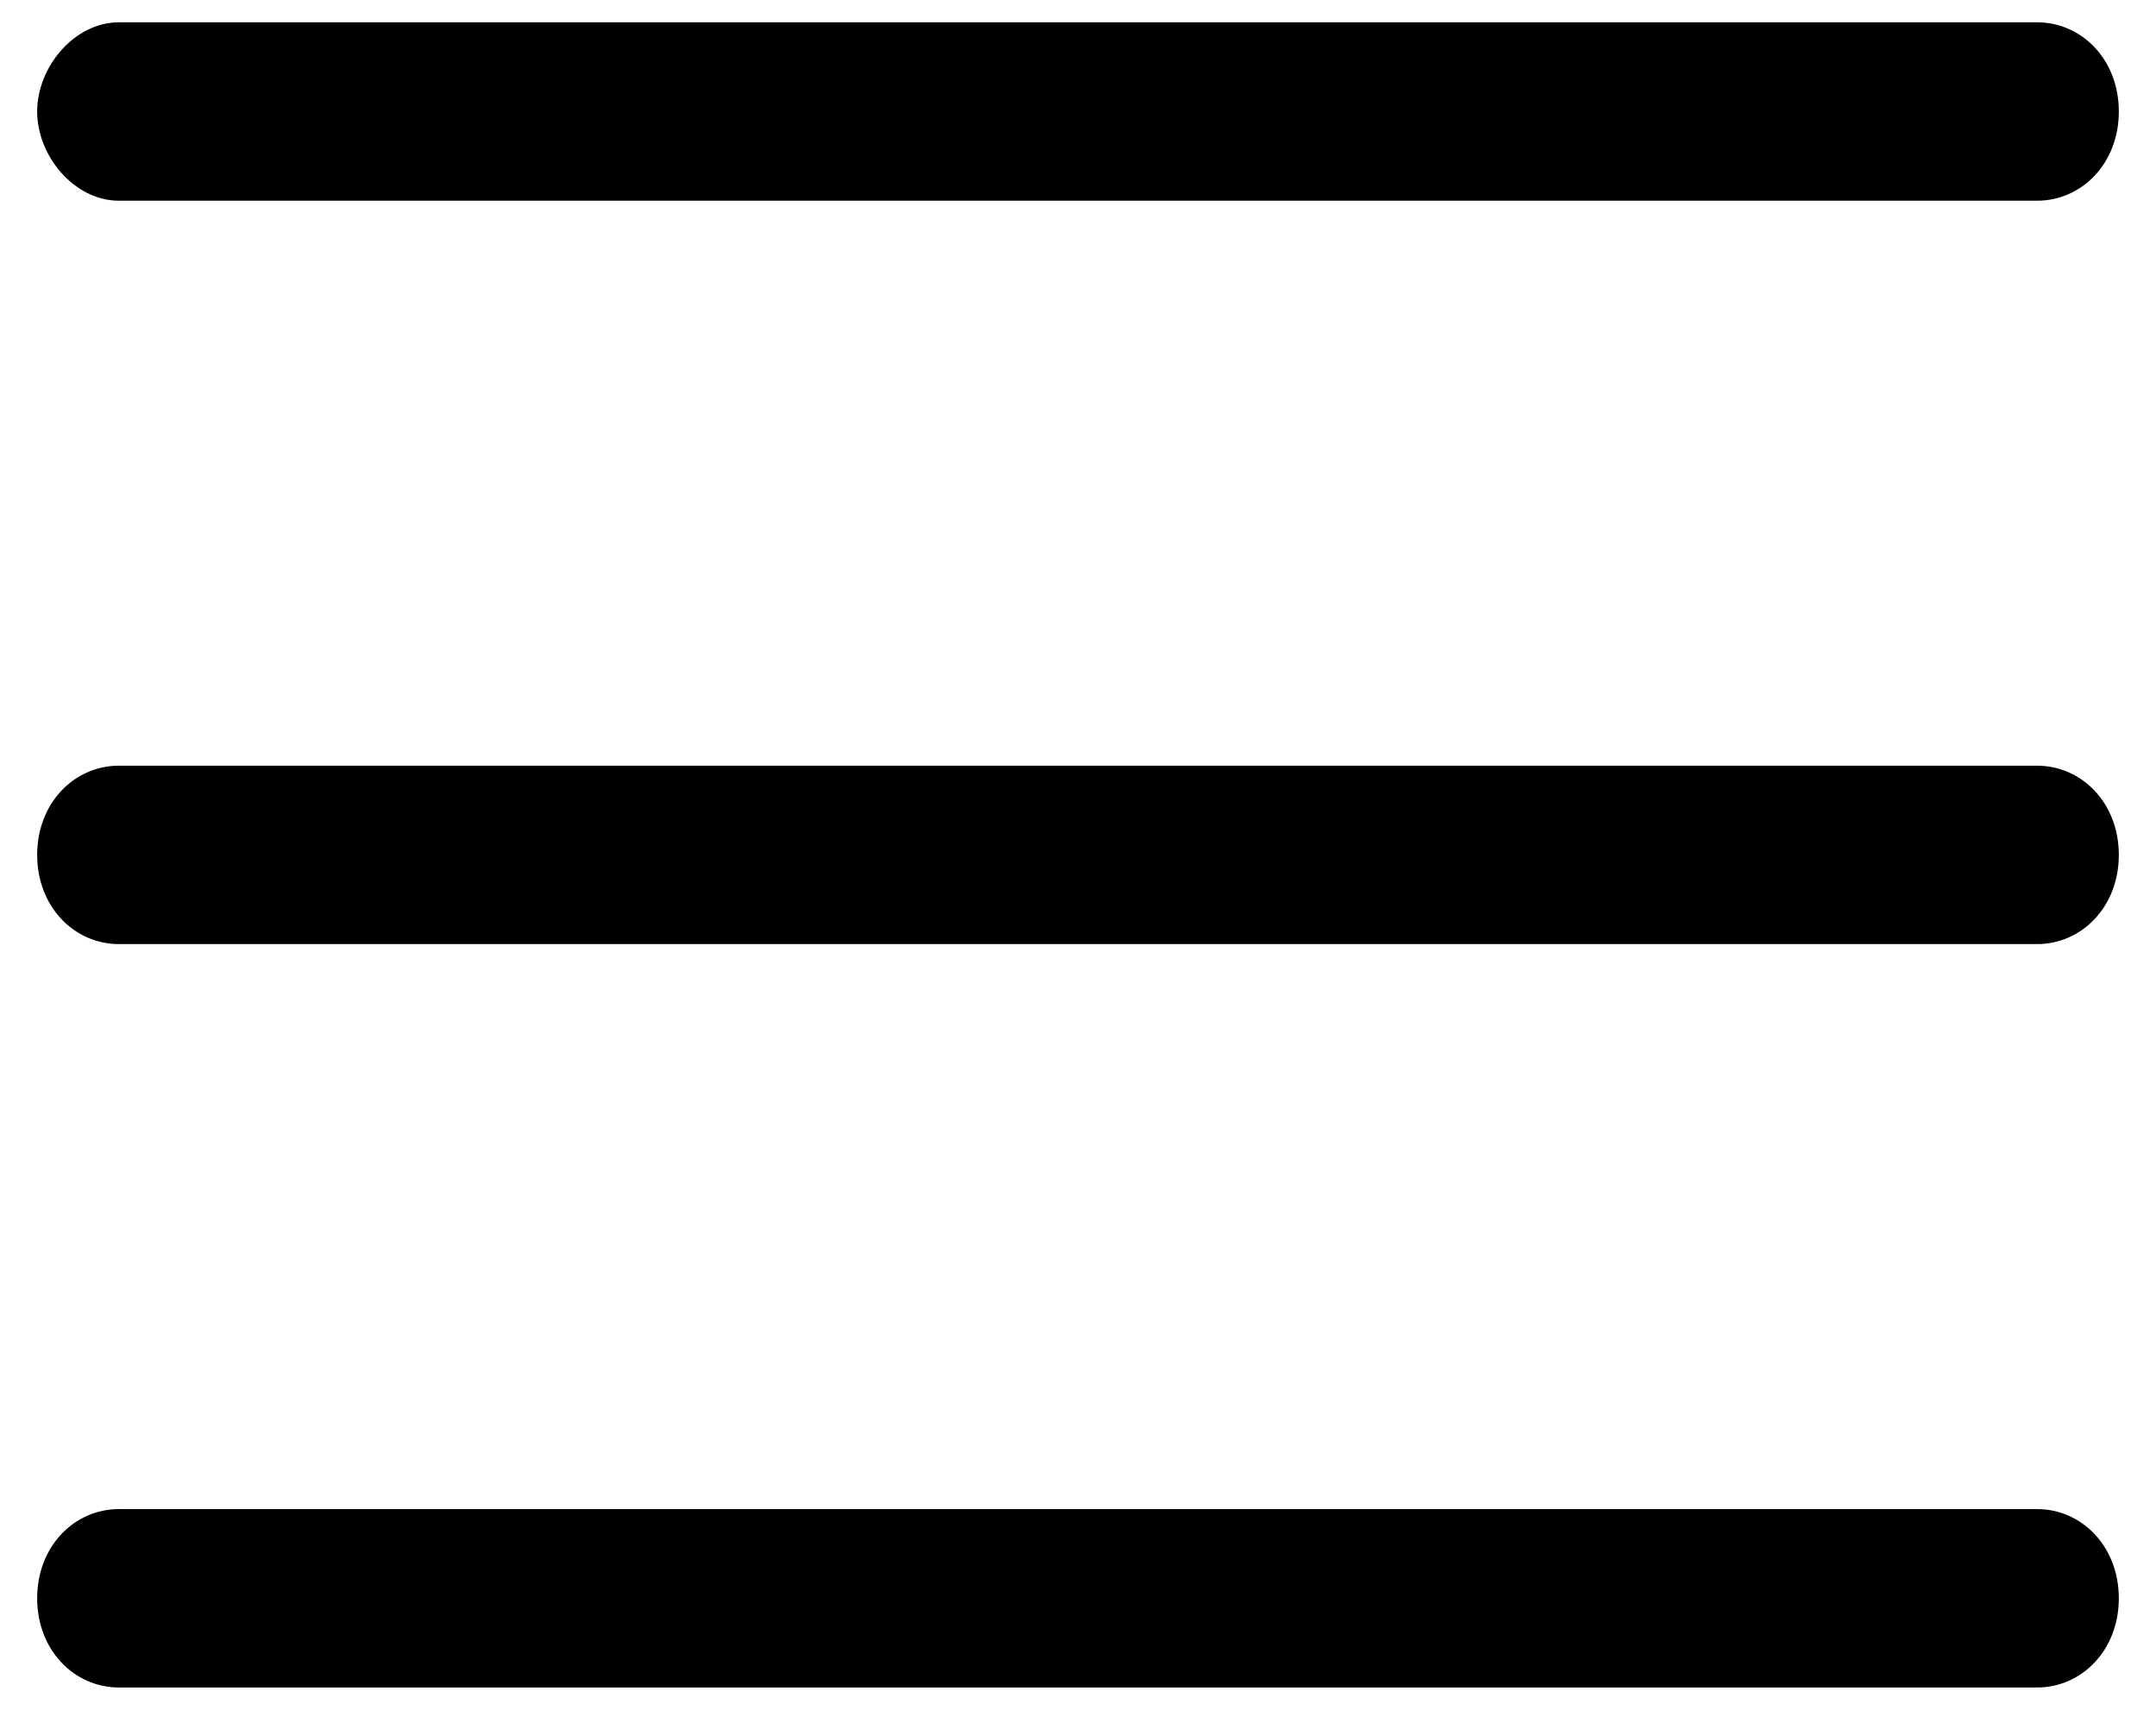 <?xml version="1.0" encoding="utf-8"?>
<!-- Generator: Adobe Illustrator 23.0.4, SVG Export Plug-In . SVG Version: 6.00 Build 0)  -->
<svg version="1.1" id="Layer_1" xmlns="http://www.w3.org/2000/svg" xmlns:xlink="http://www.w3.org/1999/xlink" x="0px" y="0px"
	 viewBox="0 0 29 23" style="enable-background:new 0 0 29 23;" xml:space="preserve">
<g>
	<path d="M27.4,0.3H1.6C1,0.3,0.5,0.9,0.5,1.5S1,2.7,1.6,2.7h25.8c0.6,0,1.1-0.5,1.1-1.2S28,0.3,27.4,0.3z"/>
	<path d="M27.4,10.3H1.6c-0.6,0-1.1,0.5-1.1,1.2s0.5,1.2,1.1,1.2h25.8c0.6,0,1.1-0.5,1.1-1.2S28,10.3,27.4,10.3z"/>
	<path d="M27.4,20.3H1.6c-0.6,0-1.1,0.5-1.1,1.2s0.5,1.2,1.1,1.2h25.8c0.6,0,1.1-0.5,1.1-1.2S28,20.3,27.4,20.3z"/>
</g>
</svg>
